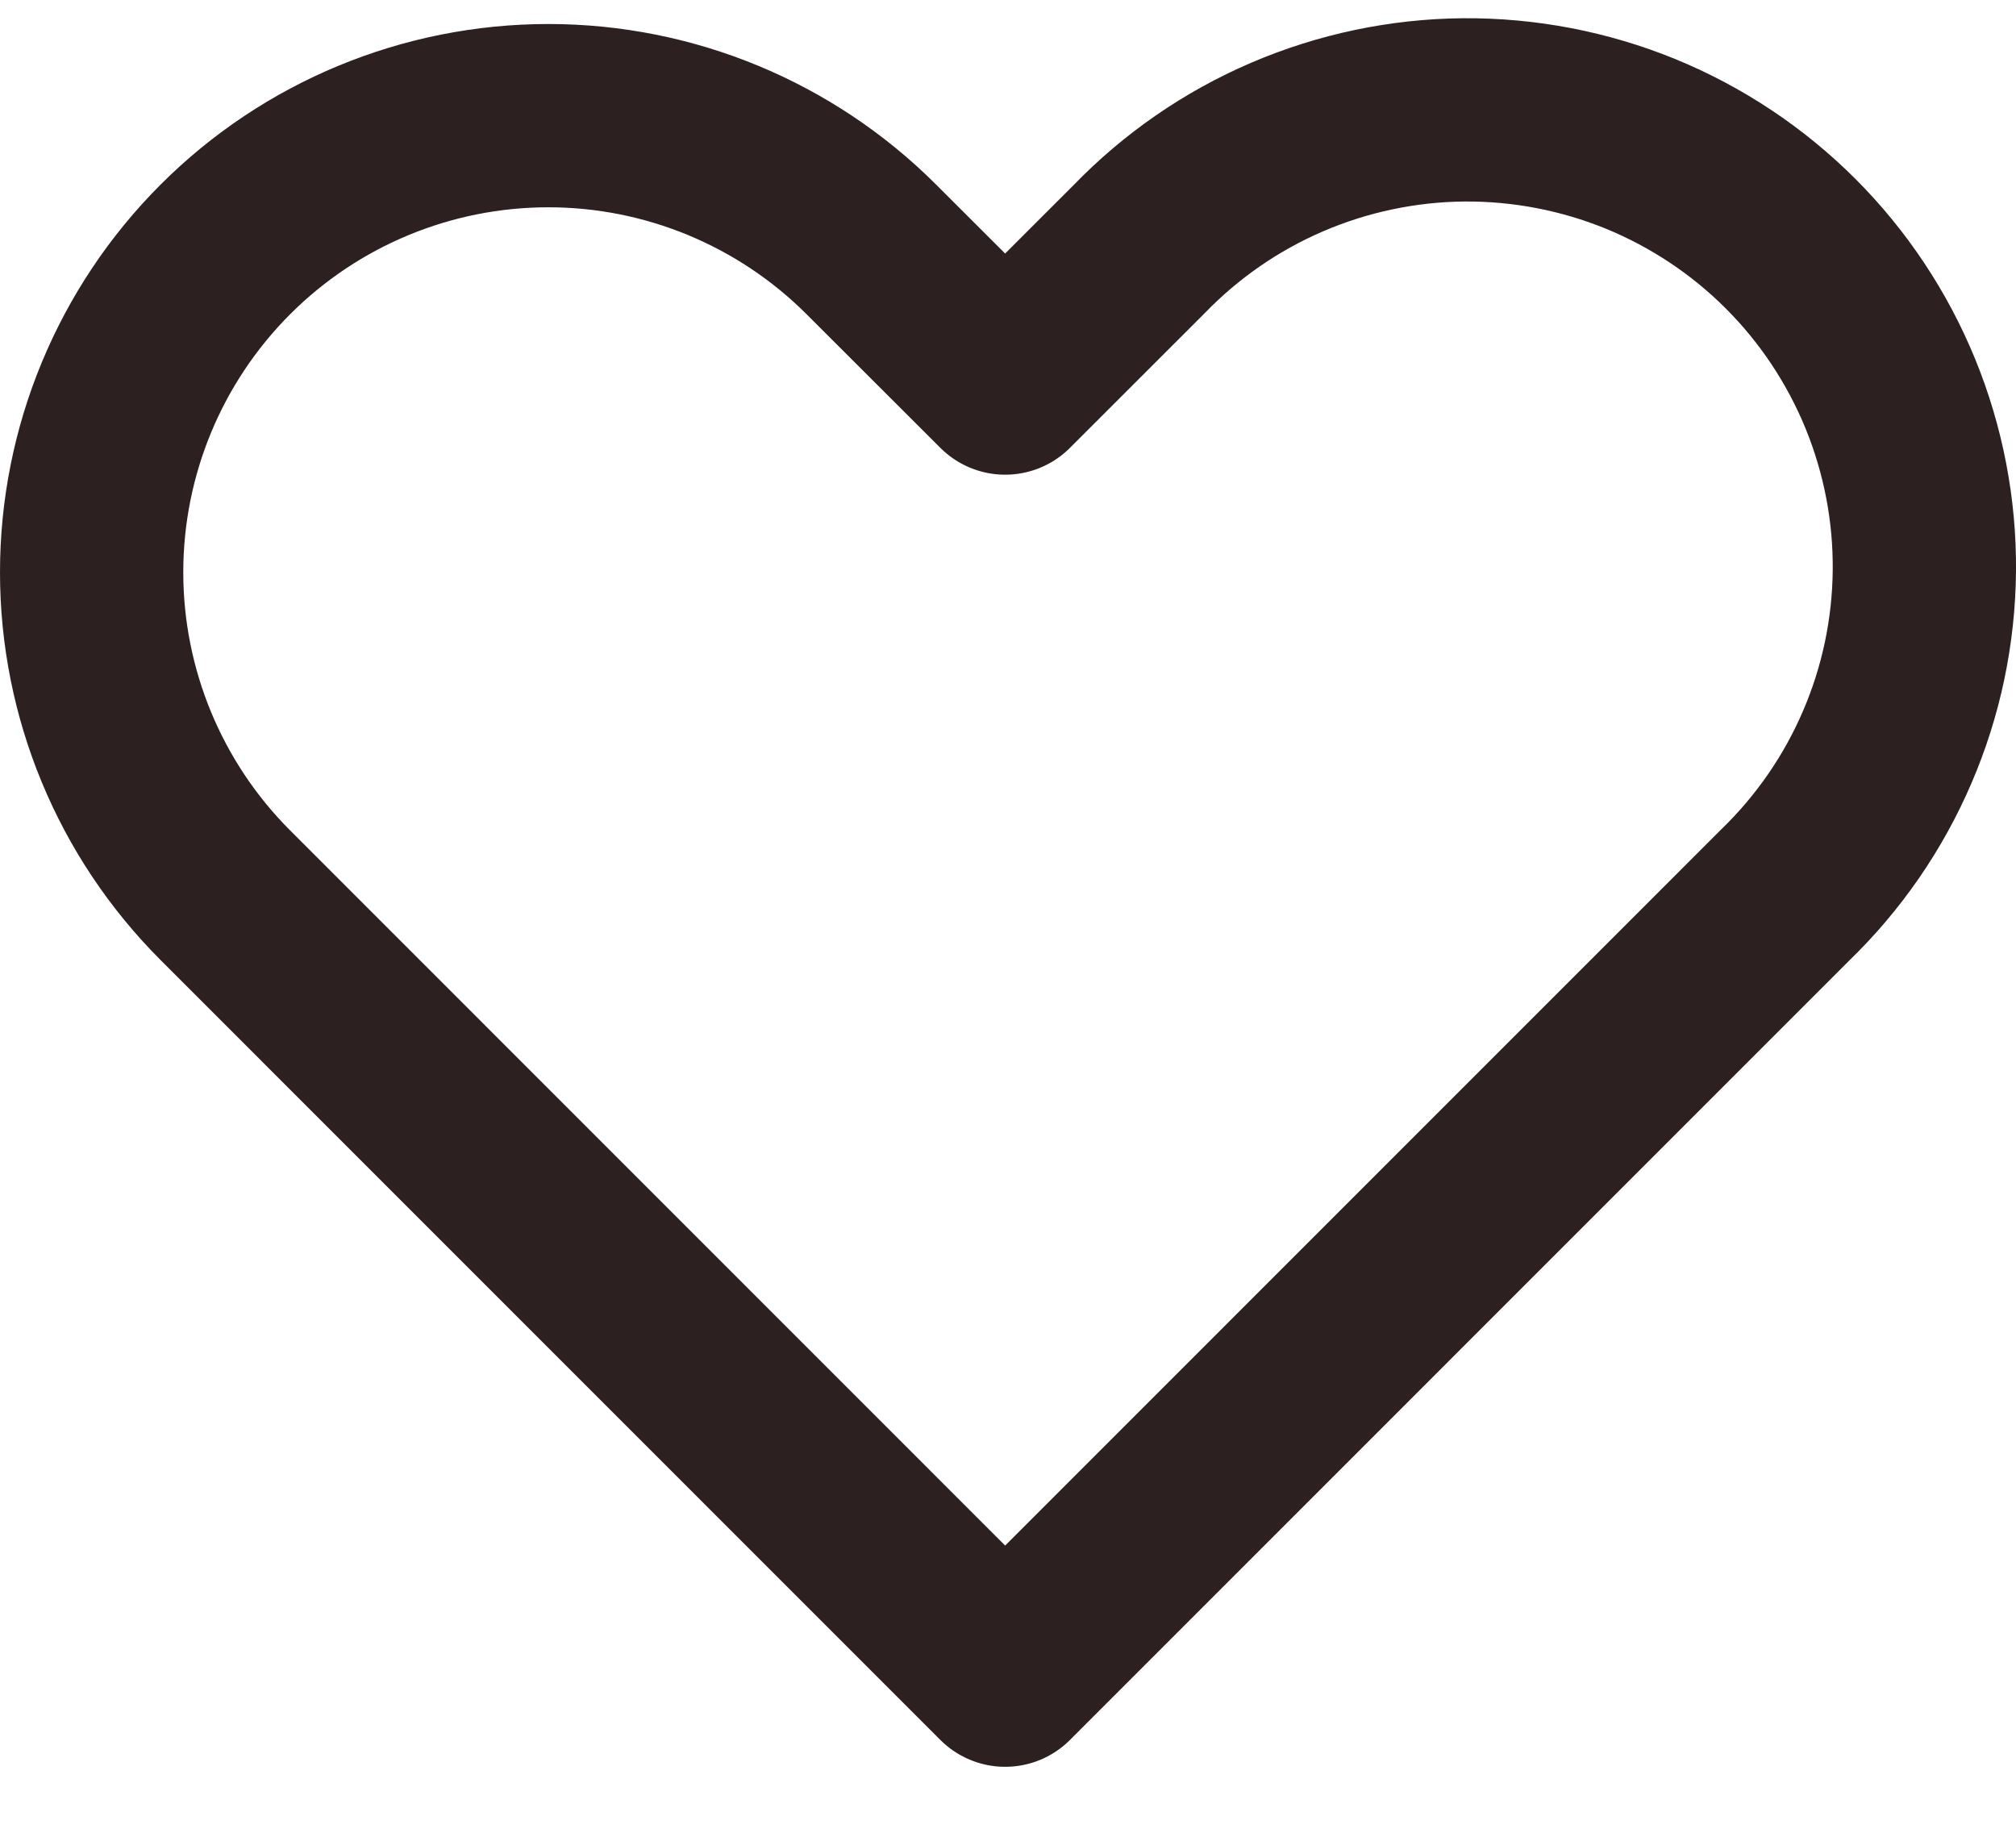 <svg width="22" height="20" viewBox="0 0 22 20" fill="none" xmlns="http://www.w3.org/2000/svg">
<path fill-rule="evenodd" clip-rule="evenodd" d="M2.46 2.721C3.394 1.787 4.662 1.262 5.984 1.262C7.306 1.262 8.573 1.787 9.508 2.721L10.969 4.18L12.429 2.721C12.889 2.245 13.439 1.865 14.047 1.604C14.656 1.343 15.31 1.205 15.972 1.199C16.634 1.194 17.29 1.32 17.903 1.57C18.515 1.821 19.072 2.191 19.54 2.659C20.008 3.127 20.378 3.684 20.629 4.297C20.879 4.909 21.006 5.566 21 6.227C20.994 6.889 20.857 7.544 20.595 8.152C20.334 8.76 19.954 9.31 19.478 9.77L10.969 18.28L2.46 9.77C1.525 8.835 1 7.567 1 6.245C1 4.924 1.525 3.656 2.46 2.721Z" stroke="#2C2020" stroke-width="2" stroke-linejoin="round"/>
</svg>
